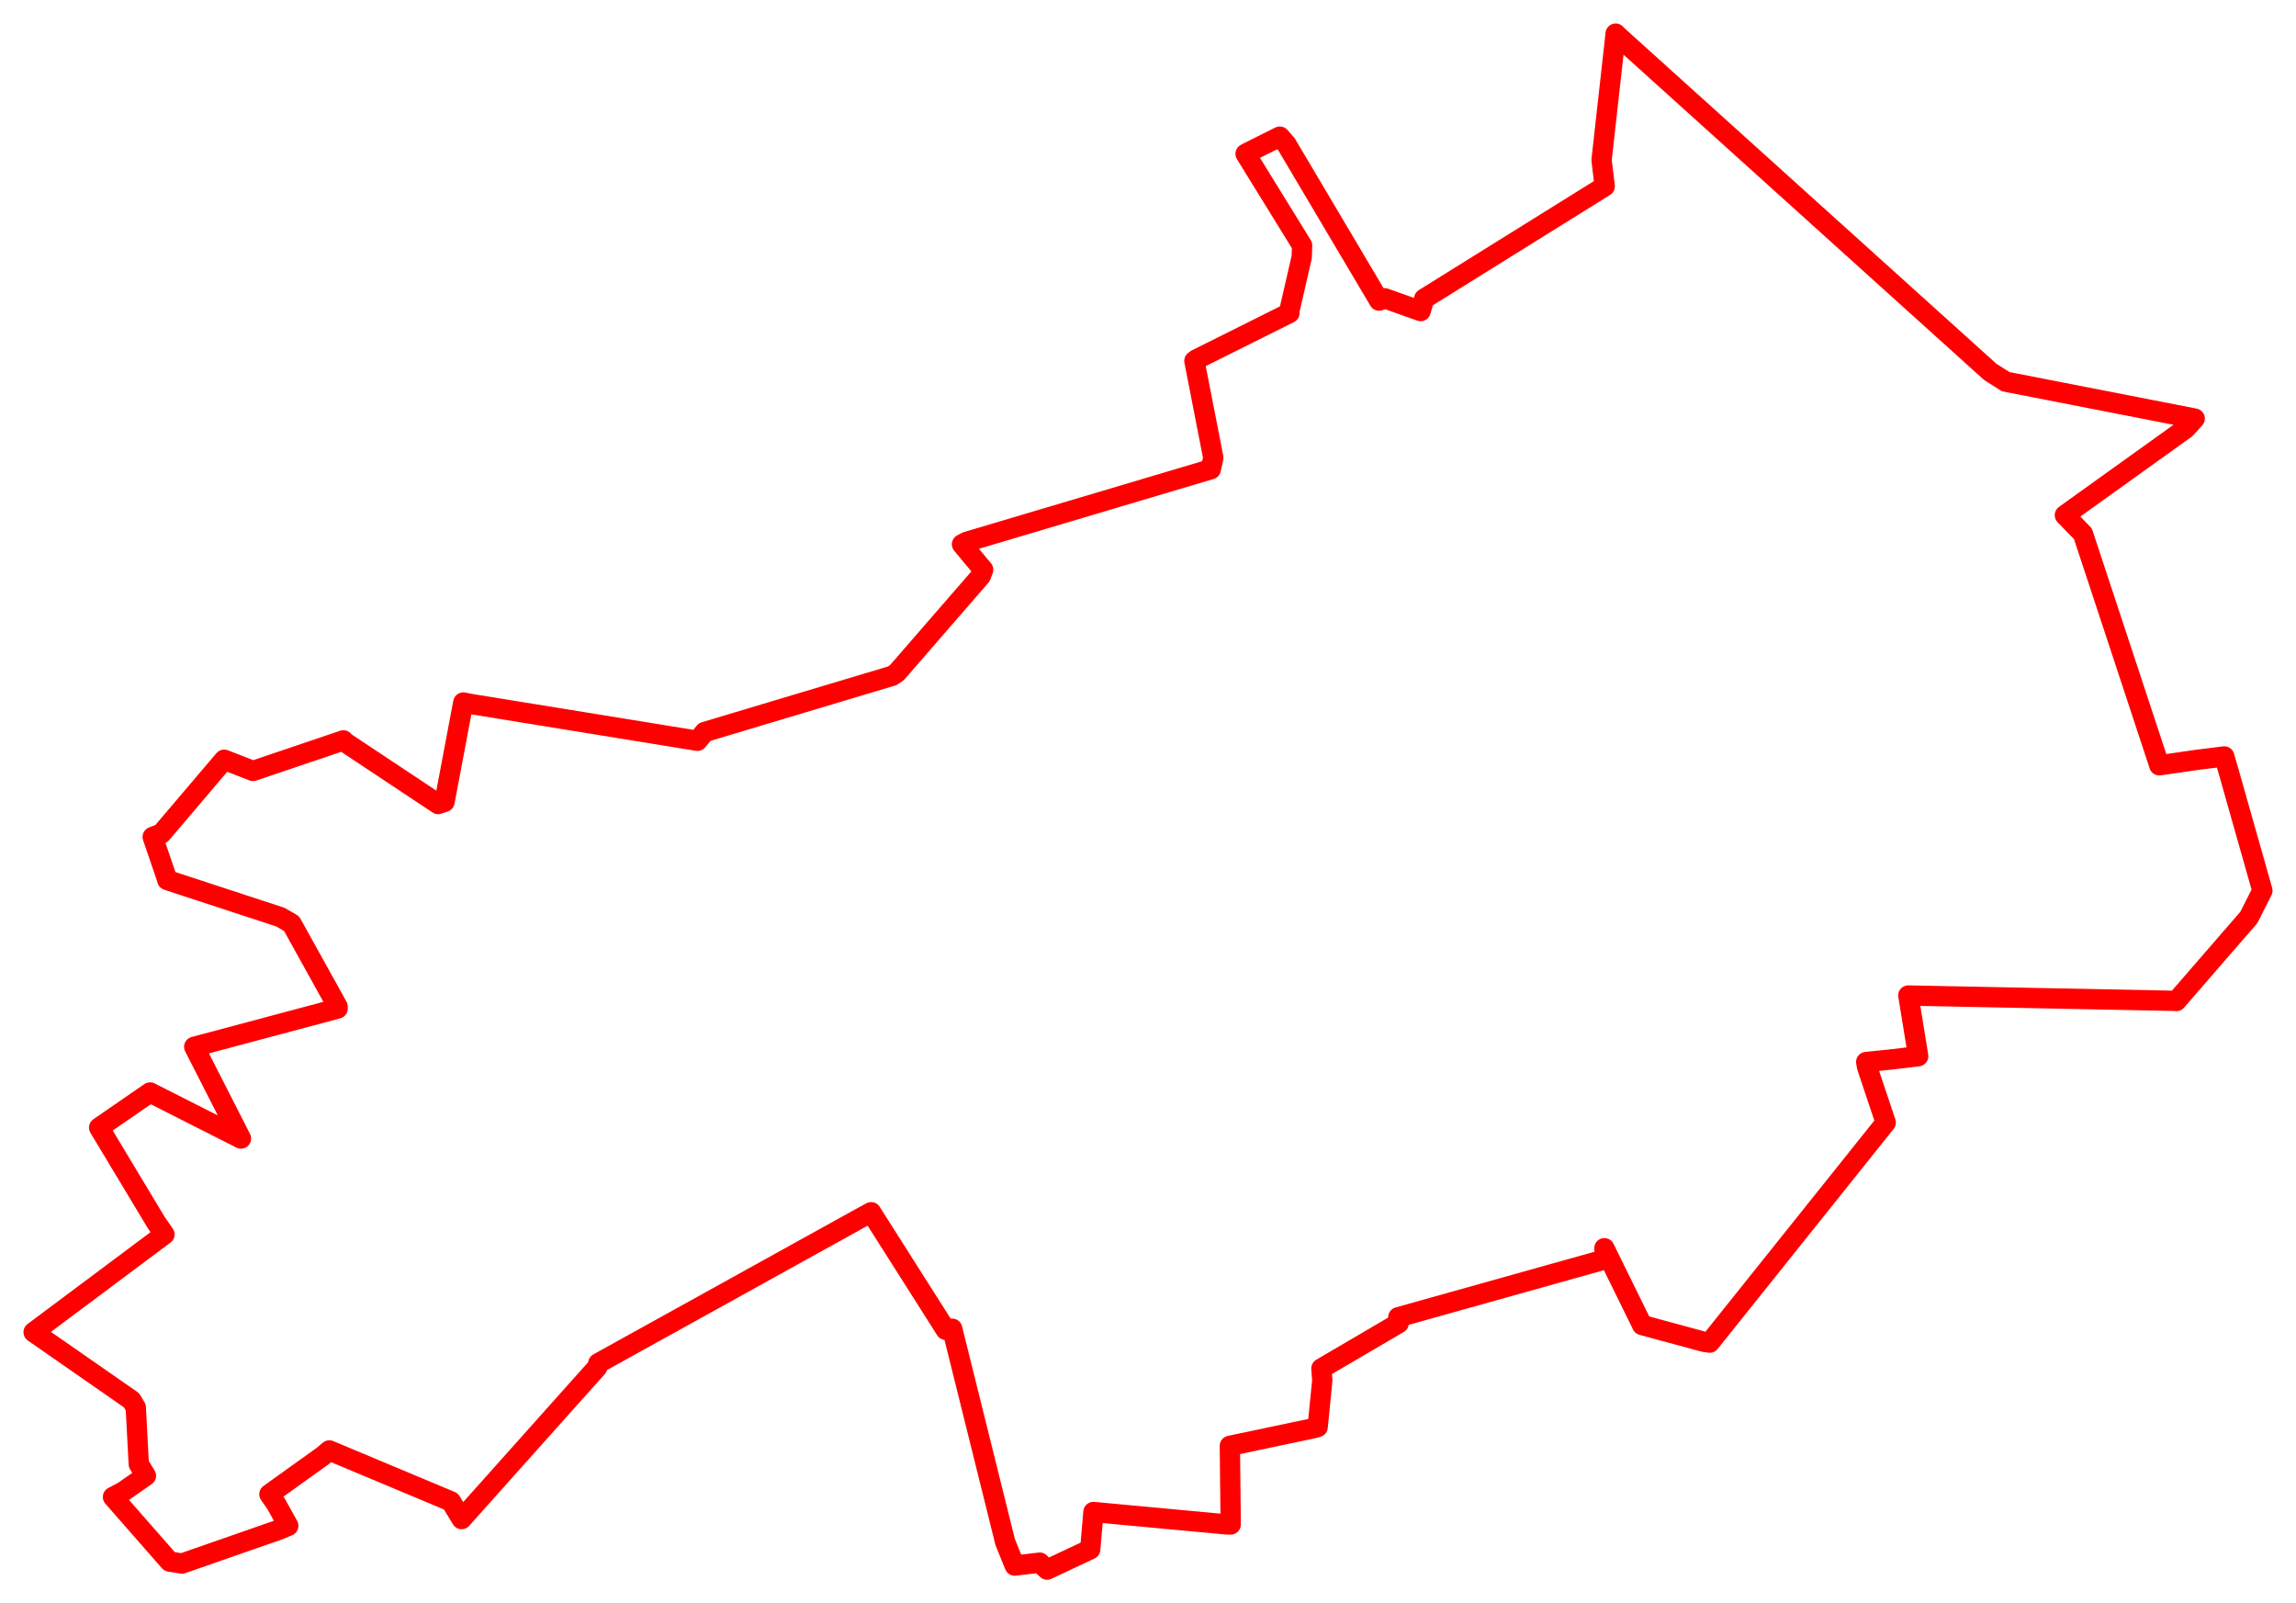 <svg width="341.615" height="238.482" xmlns="http://www.w3.org/2000/svg"><polygon points="5,198.162 19.556,208.282 20.201,209.349 20.648,217.79 21.713,219.522 18.328,221.877 16.809,222.678 25.227,232.282 27.073,232.581 41.603,227.519 42.891,226.965 41.083,223.704 40.082,222.266 48.07,216.544 49.003,215.754 67.088,223.33 68.685,225.964 88.873,203.37 89.018,202.786 128.019,181.19 129.61,180.319 140.719,197.819 141.671,197.648 149.554,229.375 150.978,232.883 154.699,232.445 155.793,233.482 162.214,230.462 162.688,224.912 182.532,226.759 183.111,226.766 182.988,215.071 195.475,212.438 196.049,212.276 196.741,205.334 196.608,203.561 208.108,196.822 208.046,195.941 238.828,187.321 238.713,185.675 244.264,196.963 244.322,197.098 253.588,199.609 254.384,199.715 280.488,167.085 280.574,166.991 277.81,158.746 277.666,157.975 281.535,157.581 285.404,157.109 283.977,148.321 283.927,148.085 323.609,148.878 323.811,148.908 334.597,136.471 336.615,132.485 331.654,114.99 330.943,112.523 326.916,113.022 321.28,113.84 309.915,79.406 307.227,76.628 325.194,63.752 326.544,62.264 298.425,56.775 296.133,55.326 240.663,5.289 240.391,5 238.292,23.806 238.763,27.713 211.9,44.437 211.374,46.271 206.02,44.368 205.199,44.718 191.402,21.448 190.419,20.324 185.634,22.713 185.328,22.885 193.735,36.507 193.681,38.234 191.828,46.295 191.857,46.555 177.993,53.474 177.711,53.687 180.526,68.106 180.151,69.798 143.819,80.604 143.134,80.964 146.283,84.745 145.925,85.69 133.433,100.075 132.758,100.524 104.84,108.886 103.775,110.192 70.09,104.725 68.931,104.502 66.139,119.283 65.192,119.6 51.151,110.279 51.093,110.13 37.644,114.679 33.354,113.009 24.012,123.997 22.719,124.492 24.788,130.542 24.896,130.913 41.703,136.418 43.379,137.381 50.23,149.731 50.234,150.02 28.899,155.713 35.854,169.36 22.326,162.507 14.751,167.731 23.247,181.858 24.469,183.621 5,198.162" stroke="red" stroke-width="3.02" fill="none" stroke-linejoin="round" vector-effect="non-scaling-stroke"></polygon></svg>